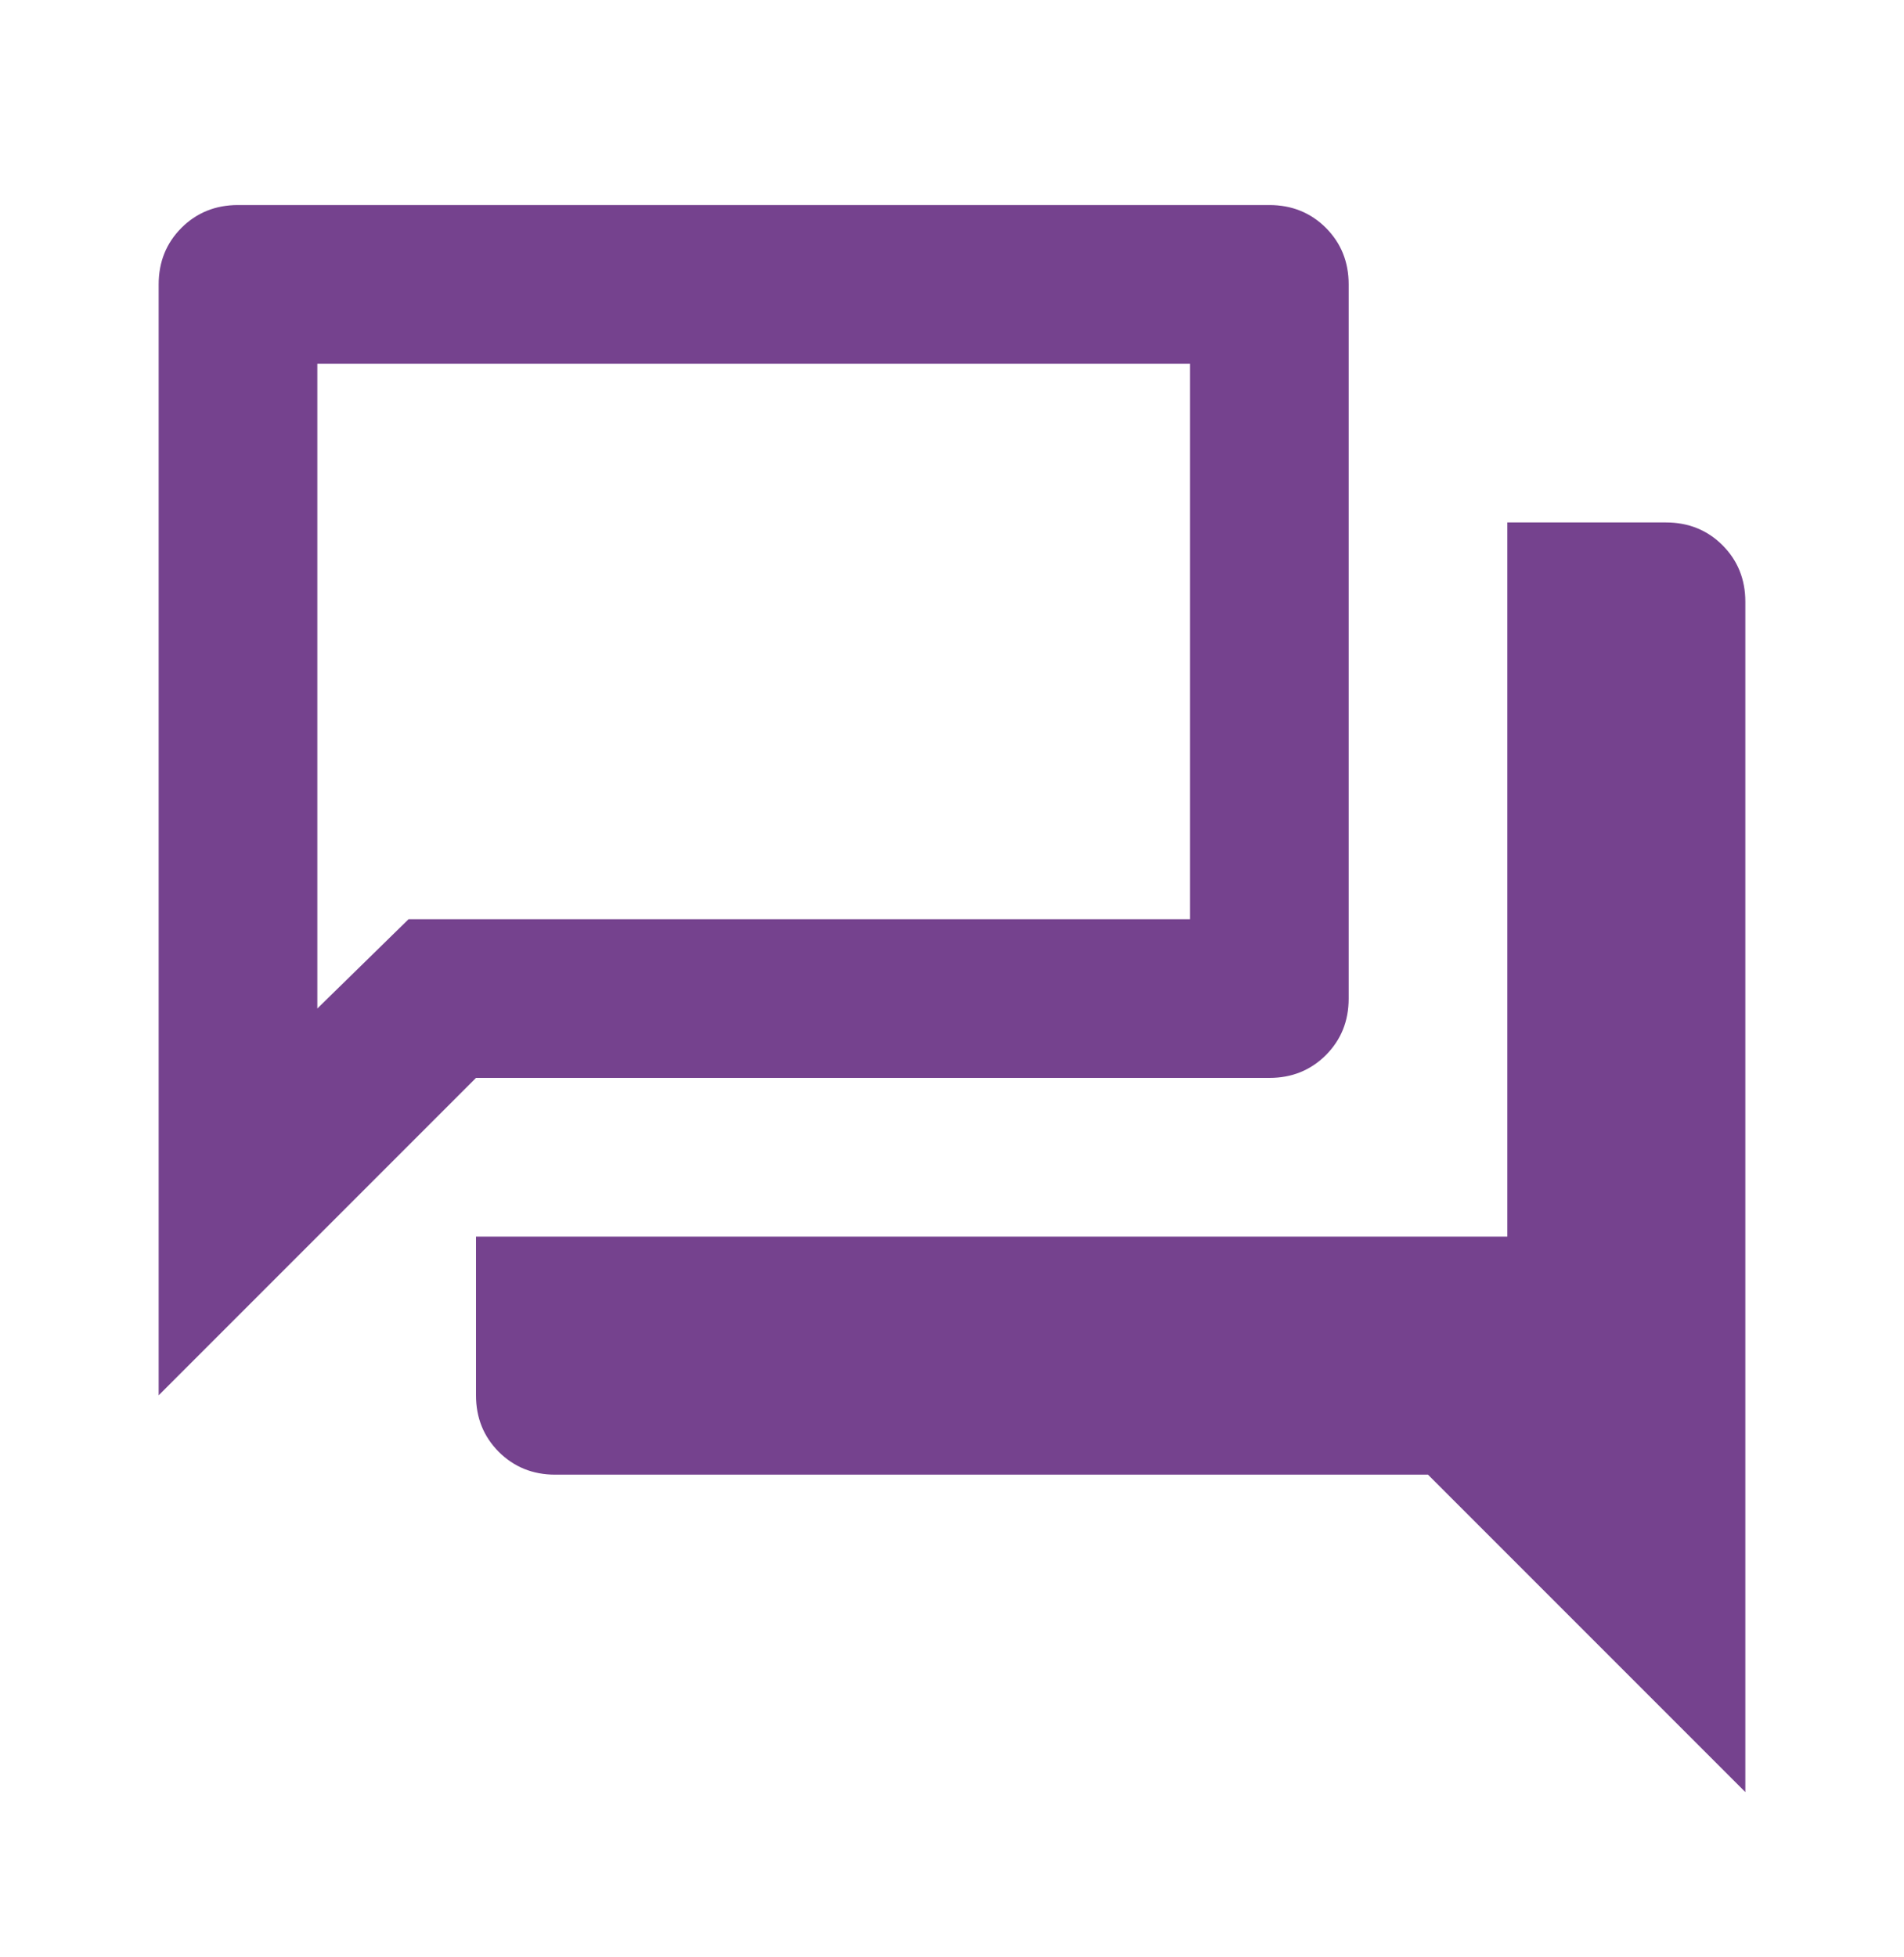 <svg width="36" height="37" viewBox="0 0 36 37" fill="none" xmlns="http://www.w3.org/2000/svg">
<mask id="mask0_35873_103629" style="mask-type:alpha" maskUnits="userSpaceOnUse" x="0" y="0" width="36" height="37">
<rect y="0.876" width="36" height="36" fill="#D9D9D9"/>
</mask>
<g mask="url(#mask0_35873_103629)">
<path d="M10.5 27.876C10.075 27.876 9.719 27.732 9.431 27.445C9.144 27.157 9 26.801 9 26.376V23.376H28.5V9.876H31.5C31.925 9.876 32.281 10.02 32.569 10.307C32.856 10.595 33 10.951 33 11.376V33.876L27 27.876H10.5ZM3 26.376V5.376C3 4.951 3.144 4.595 3.431 4.307C3.719 4.02 4.075 3.876 4.5 3.876H24C24.425 3.876 24.781 4.02 25.069 4.307C25.356 4.595 25.5 4.951 25.5 5.376V18.876C25.5 19.301 25.356 19.657 25.069 19.945C24.781 20.232 24.425 20.376 24 20.376H9L3 26.376ZM22.5 17.376V6.876H6V19.064L7.725 17.376H22.5Z" fill="#75428E"/>
</g>
</svg>
